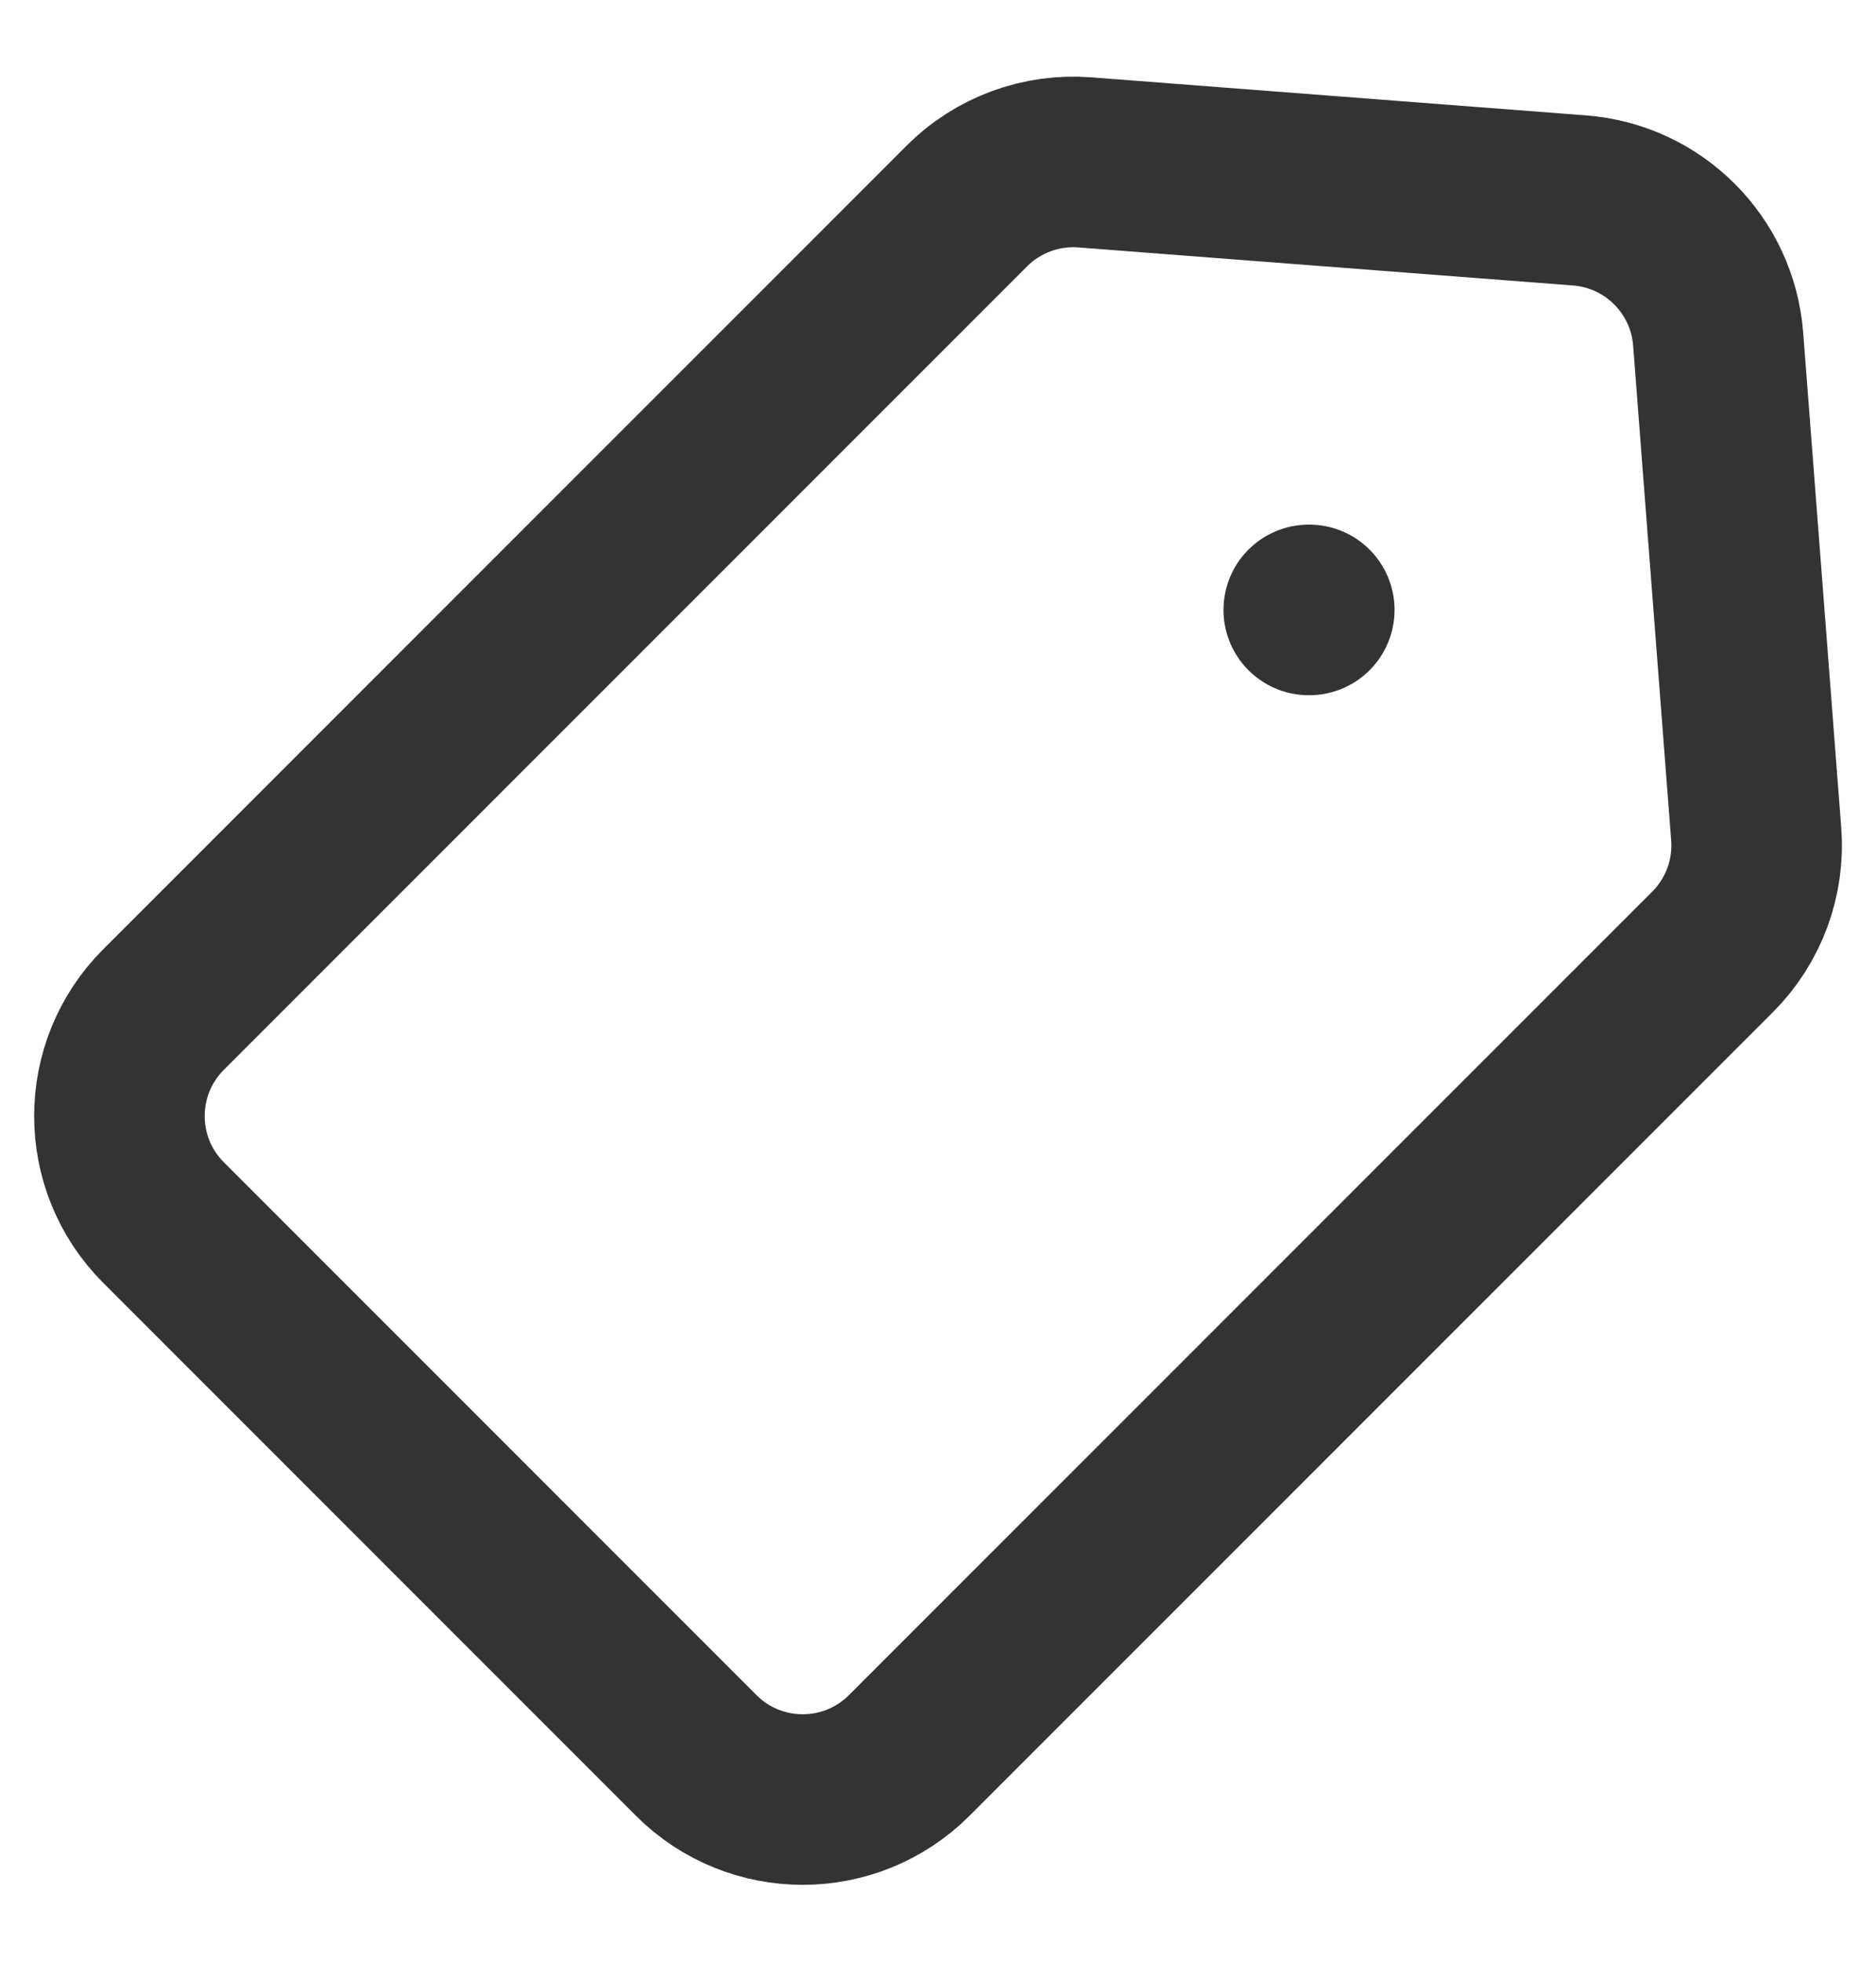 <svg width="22" height="23" viewBox="0 0 22 23" fill="none" xmlns="http://www.w3.org/2000/svg">
<path d="M15.354 7.151L15.348 7.151M18.523 2.35L12.723 1.904C12.208 1.864 11.702 2.051 11.338 2.416L1.918 11.836C1.228 12.526 1.228 13.644 1.918 14.334L8.164 20.581C8.854 21.271 9.973 21.271 10.663 20.581L20.083 11.161C20.448 10.796 20.635 10.29 20.595 9.776L20.149 3.976C20.082 3.107 19.392 2.417 18.523 2.35Z" stroke="black" stroke-opacity="0.8" stroke-width="2" stroke-linecap="round" stroke-linejoin="round"/>
</svg>
